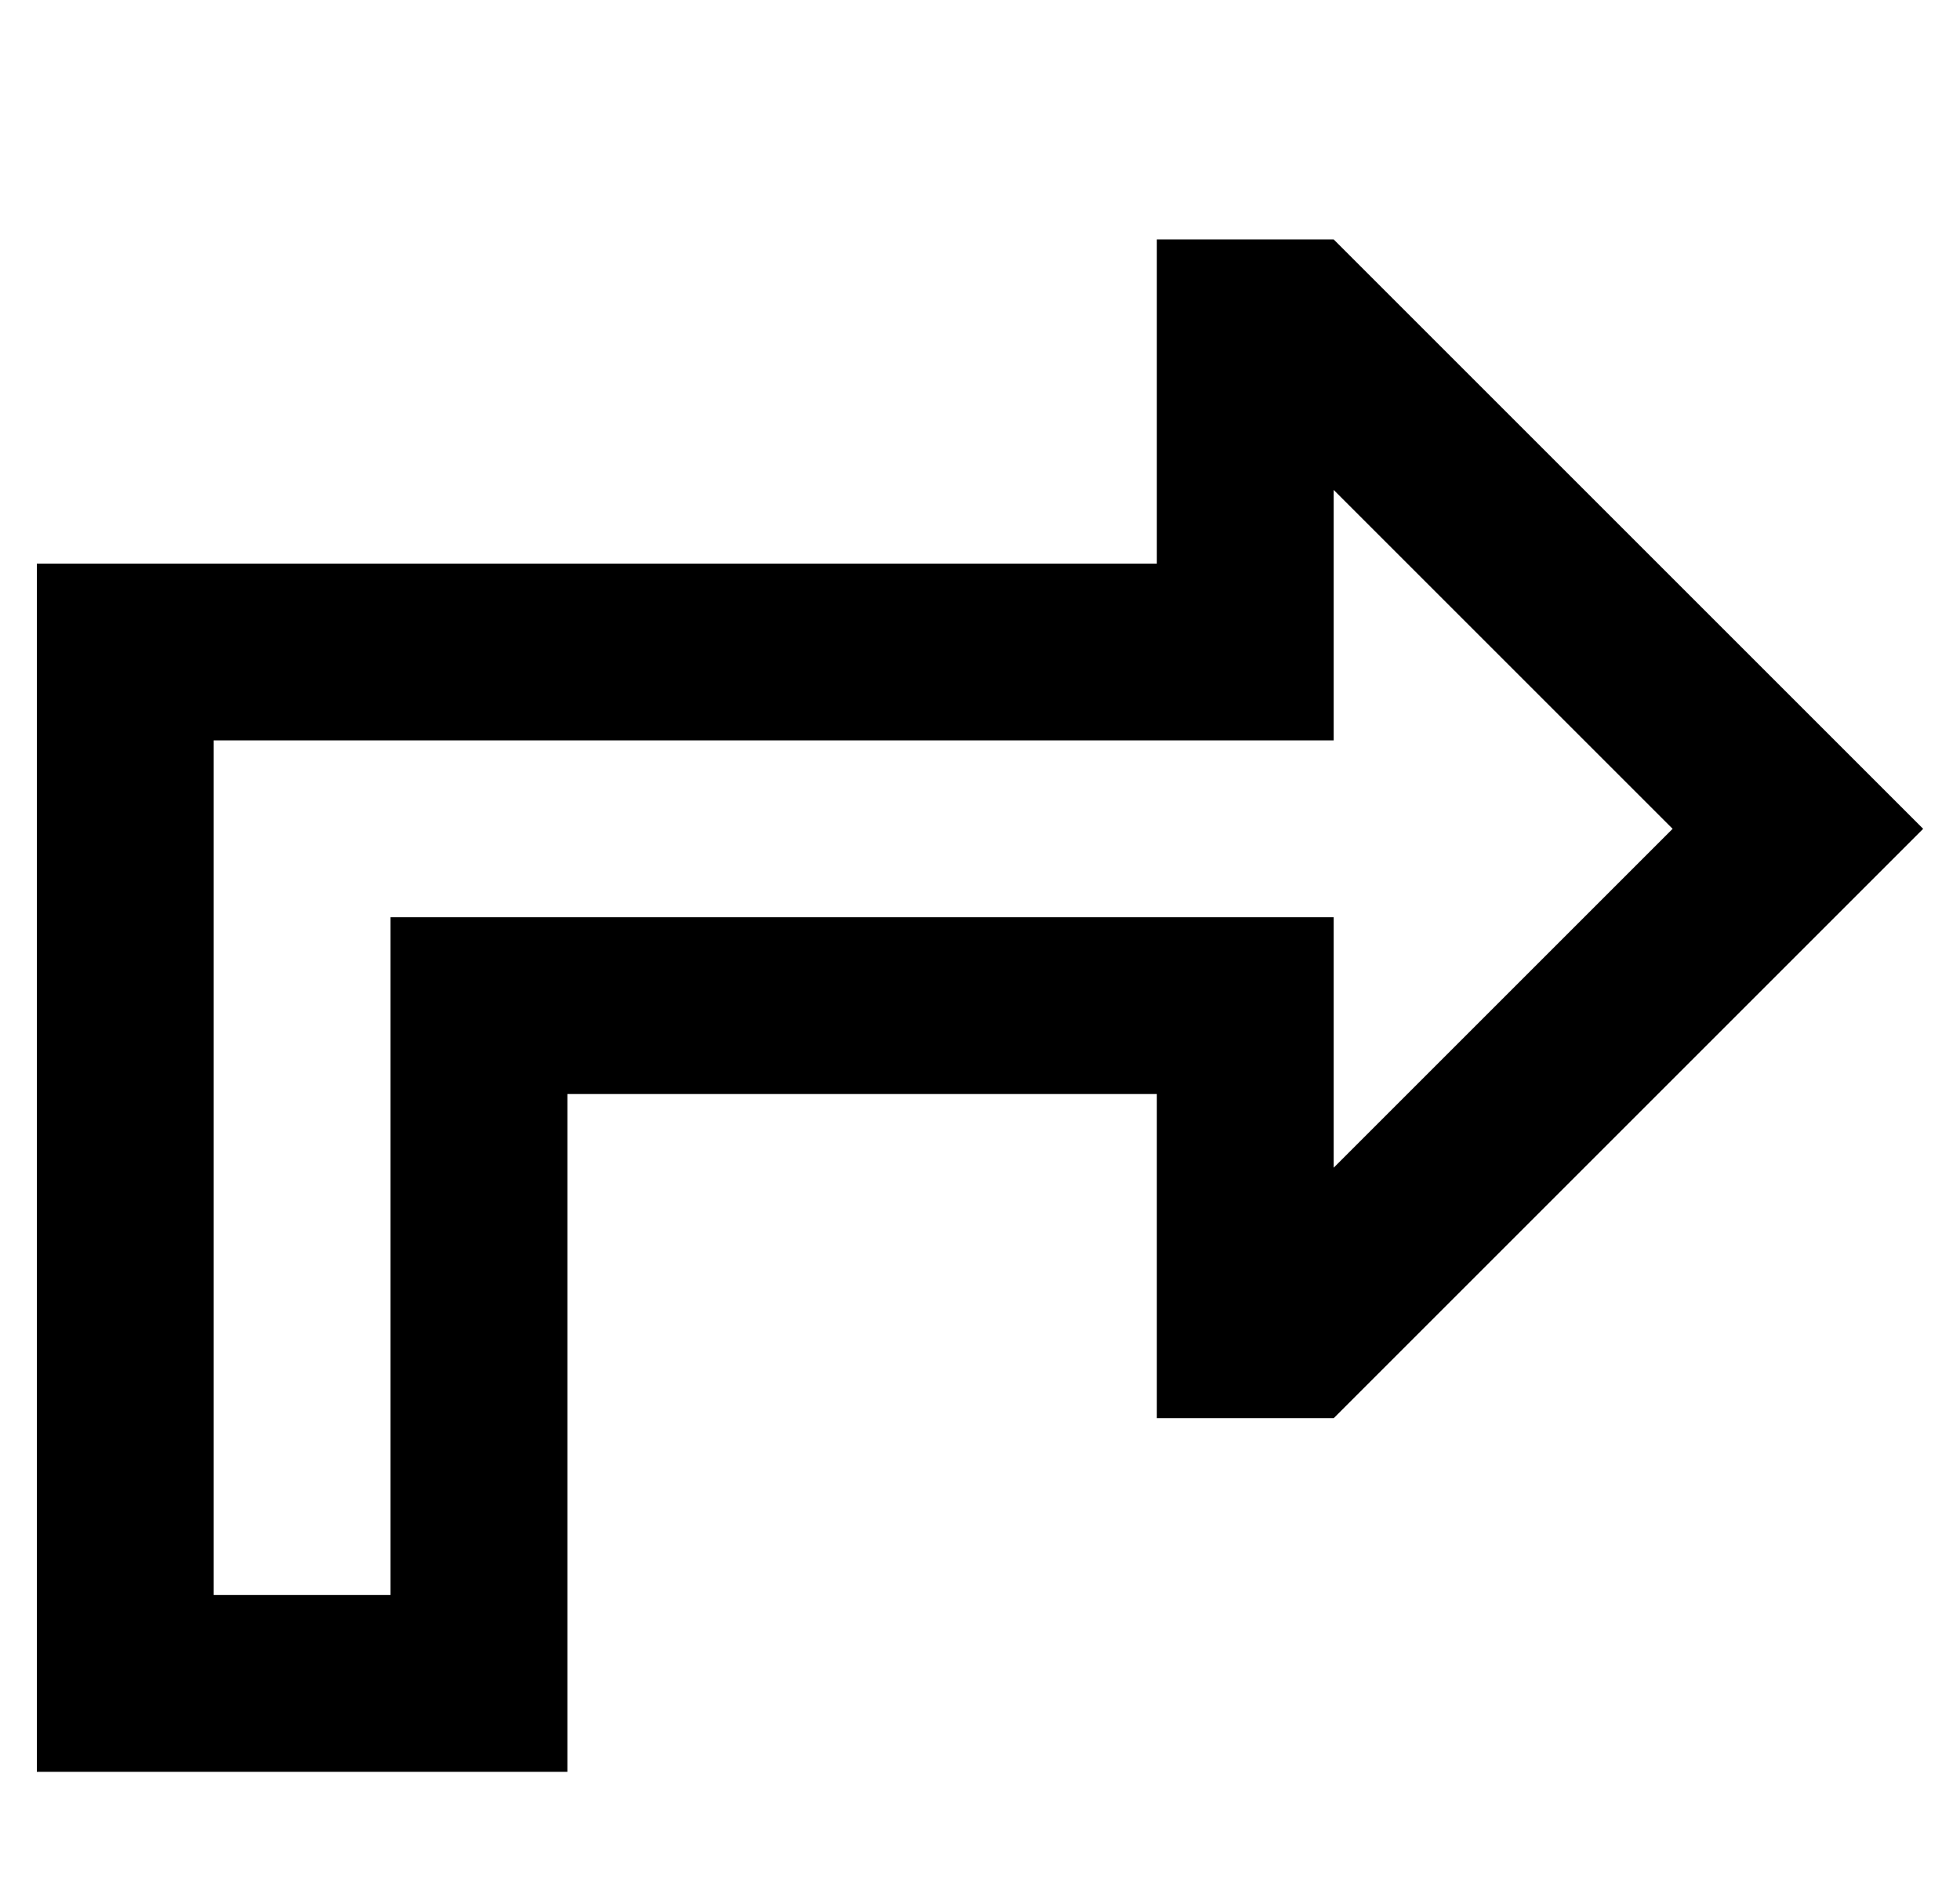 <?xml version="1.0" standalone="no"?>
<!DOCTYPE svg PUBLIC "-//W3C//DTD SVG 1.1//EN" "http://www.w3.org/Graphics/SVG/1.1/DTD/svg11.dtd" >
<svg xmlns="http://www.w3.org/2000/svg" xmlns:xlink="http://www.w3.org/1999/xlink" version="1.1" viewBox="-10 -40 532 512">
   <path fill="currentColor"
d="M352 209h-48h48h-256v48v0v136v0h-48v0v-232v0h256h48v-48v0v-20v0l92 92v0l-92 92v0v-20v0v-48v0zM478 219l34 -34l-34 34l34 -34l-34 -34v0l-126 -126v0h-48v0v40v0v8v0v40v0h-48h-256v48v0v232v0v48v0h48h96v-48v0v-88v0v-48v0h48h112v40v0v8v0v40v0h48v0l126 -126v0z
" />
</svg>
